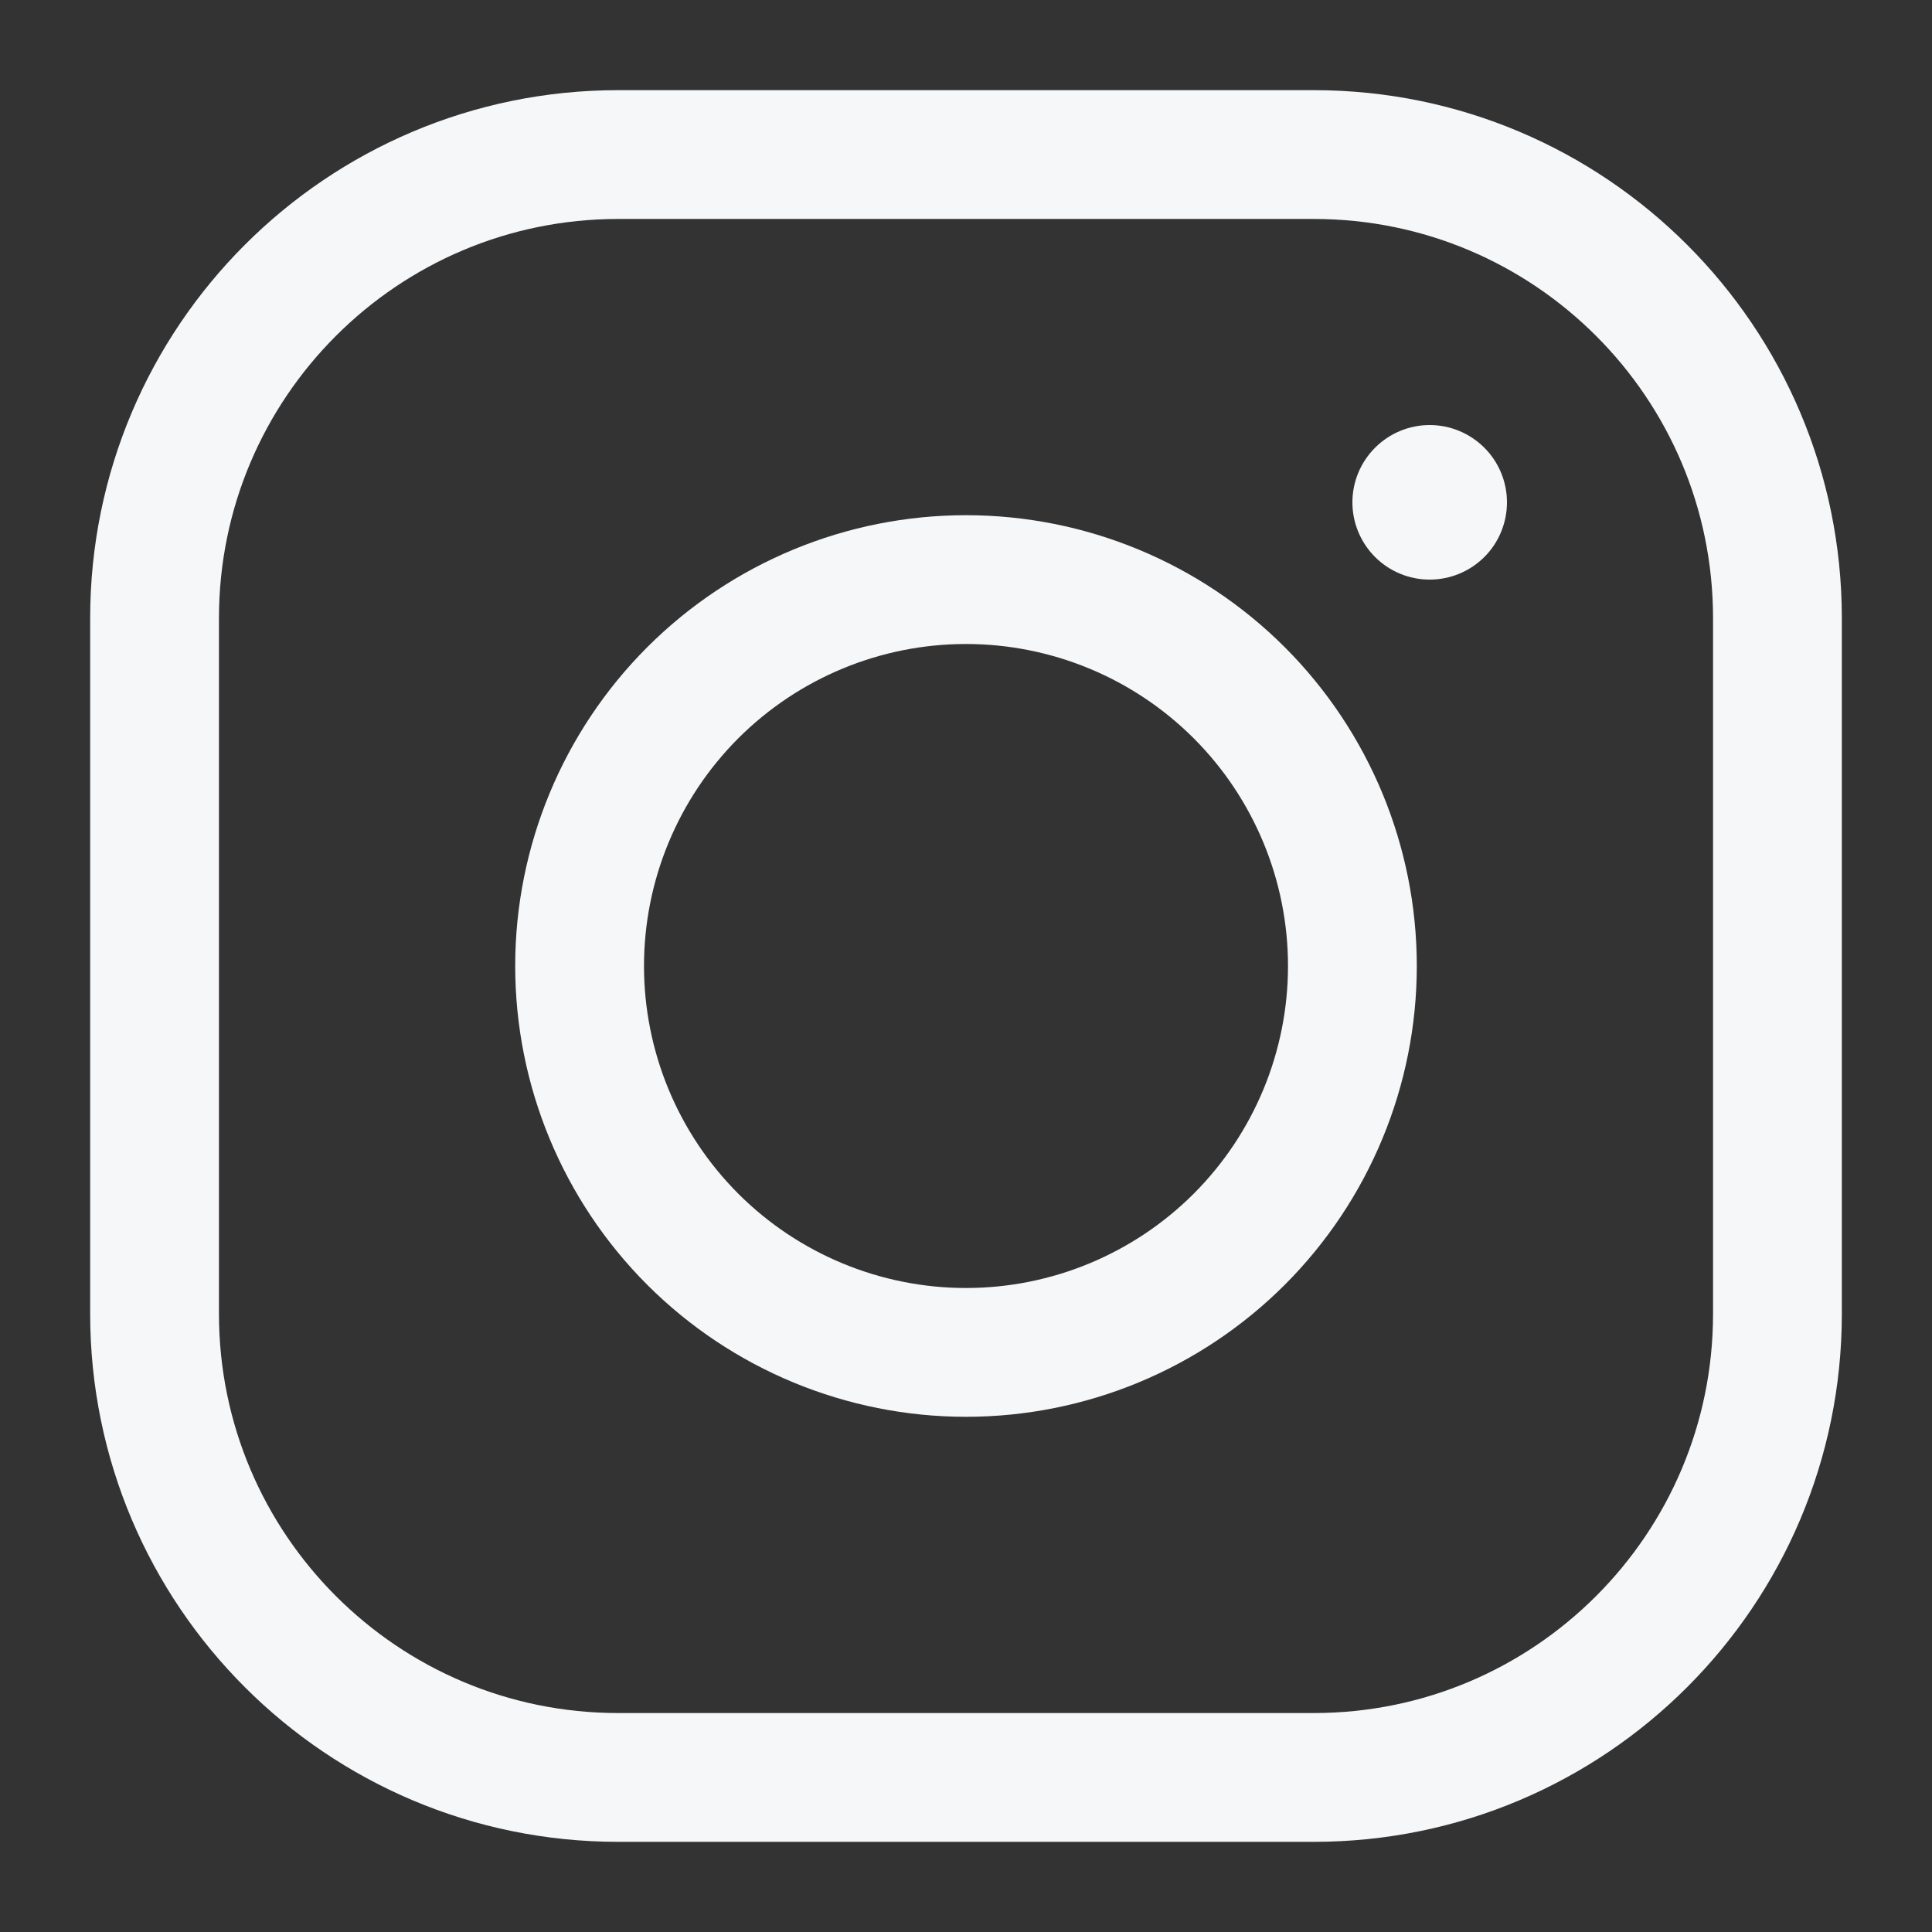 <svg width="30" height="30" viewBox="0 0 30 30" fill="none" xmlns="http://www.w3.org/2000/svg">
<rect x="0" y="0" width="30" height="30" fill="#333333" stroke="none"/>
<path d="M9.6 27.6H20.4C24.376 27.6 27.6 24.376 27.6 20.4V9.6C27.6 5.623 24.376 2.4 20.4 2.4H9.6C5.624 2.4 2.4 5.623 2.4 9.6V20.4C2.4 24.376 5.624 27.6 9.6 27.6Z" stroke="#F5F7F8" stroke-width="2" stroke-miterlimit="10"/>
<path d="M15 9C13.409 9 11.883 9.632 10.757 10.757C9.632 11.883 9 13.409 9 15C9 16.591 9.632 18.117 10.757 19.243C11.883 20.368 13.409 21 15 21C16.591 21 18.117 20.368 19.243 19.243C20.368 18.117 21 16.591 21 15C21 13.409 20.368 11.883 19.243 10.757C18.117 9.632 16.591 9 15 9Z" stroke="#F5F7F8" stroke-width="2" stroke-miterlimit="10"/>
<path d="M22.2 6.6C21.882 6.6 21.577 6.727 21.352 6.952C21.127 7.177 21 7.482 21 7.8C21 8.119 21.127 8.424 21.352 8.649C21.577 8.874 21.882 9 22.2 9C22.518 9 22.823 8.874 23.049 8.649C23.274 8.424 23.4 8.119 23.4 7.8C23.4 7.482 23.274 7.177 23.049 6.952C22.823 6.727 22.518 6.6 22.2 6.6Z" fill="#F5F7F8"/>
</svg>
